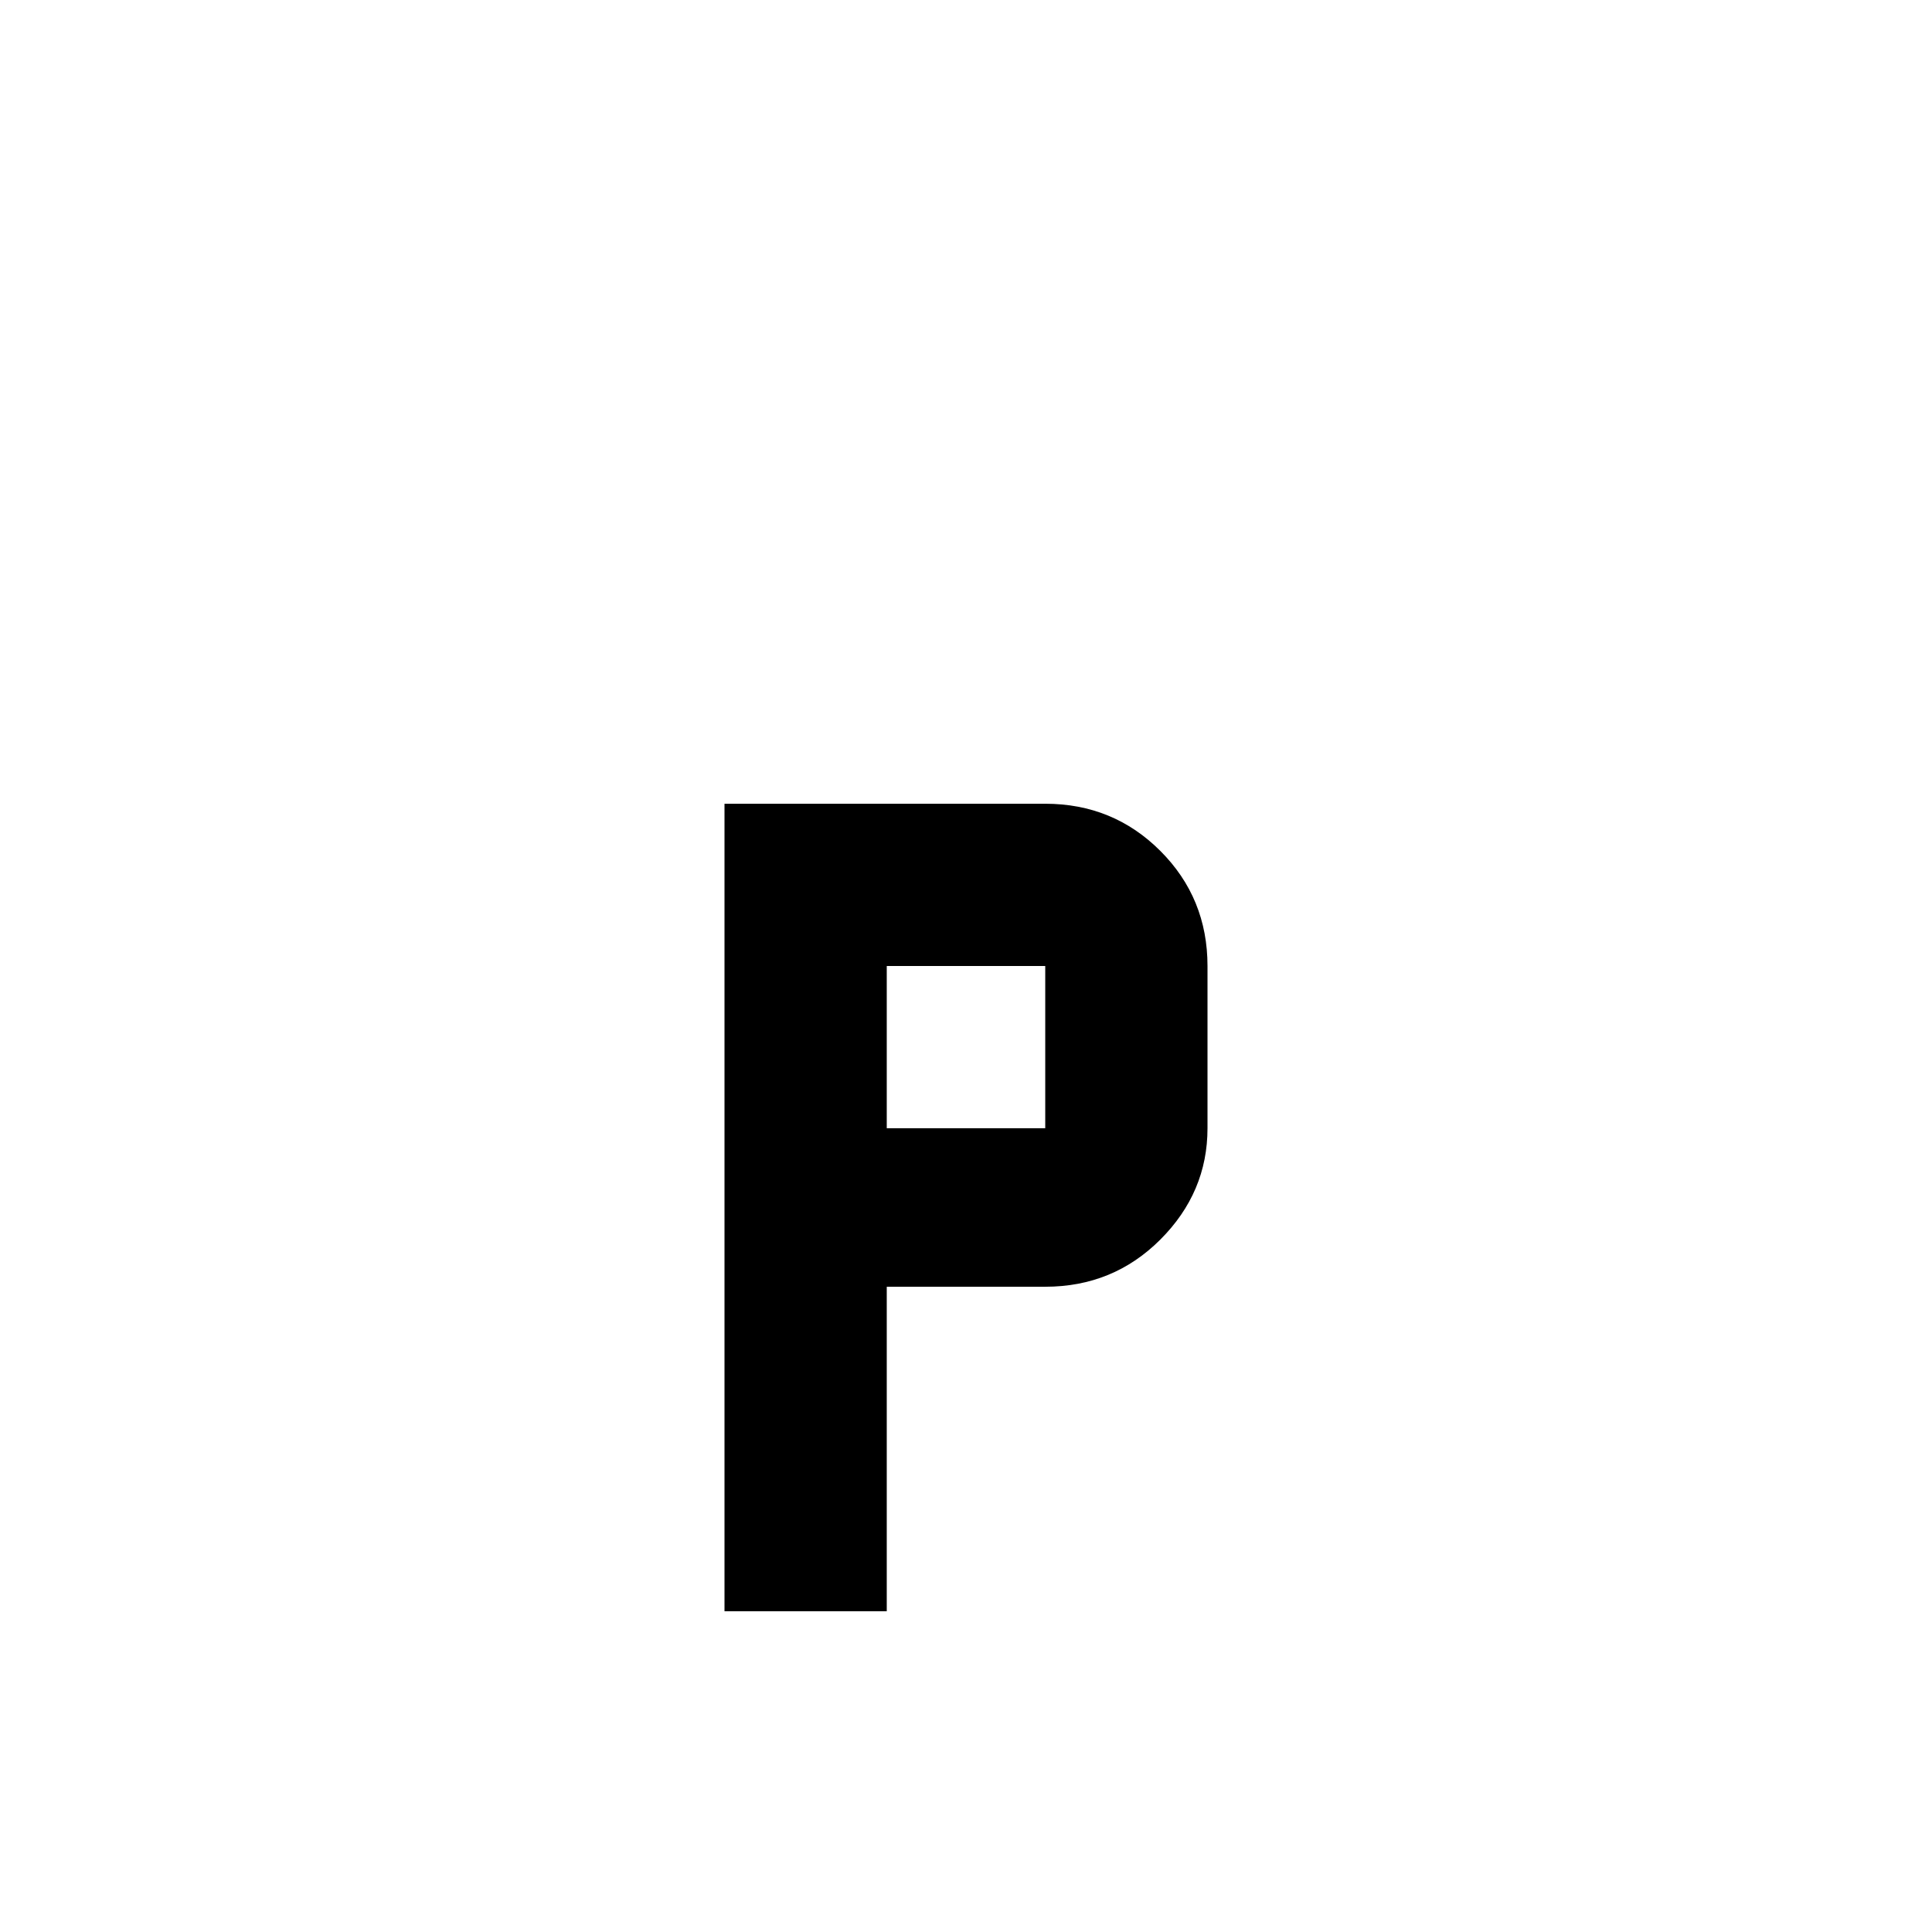 <svg xmlns="http://www.w3.org/2000/svg" viewBox="0 -512 512 512">
	<path fill="#000000" d="M192 -299V-85H235V-171H277Q295 -171 307.5 -183.5Q320 -196 320 -213V-256Q320 -274 307.5 -286.5Q295 -299 277 -299ZM235 -256H277V-213H235Z"/>
</svg>